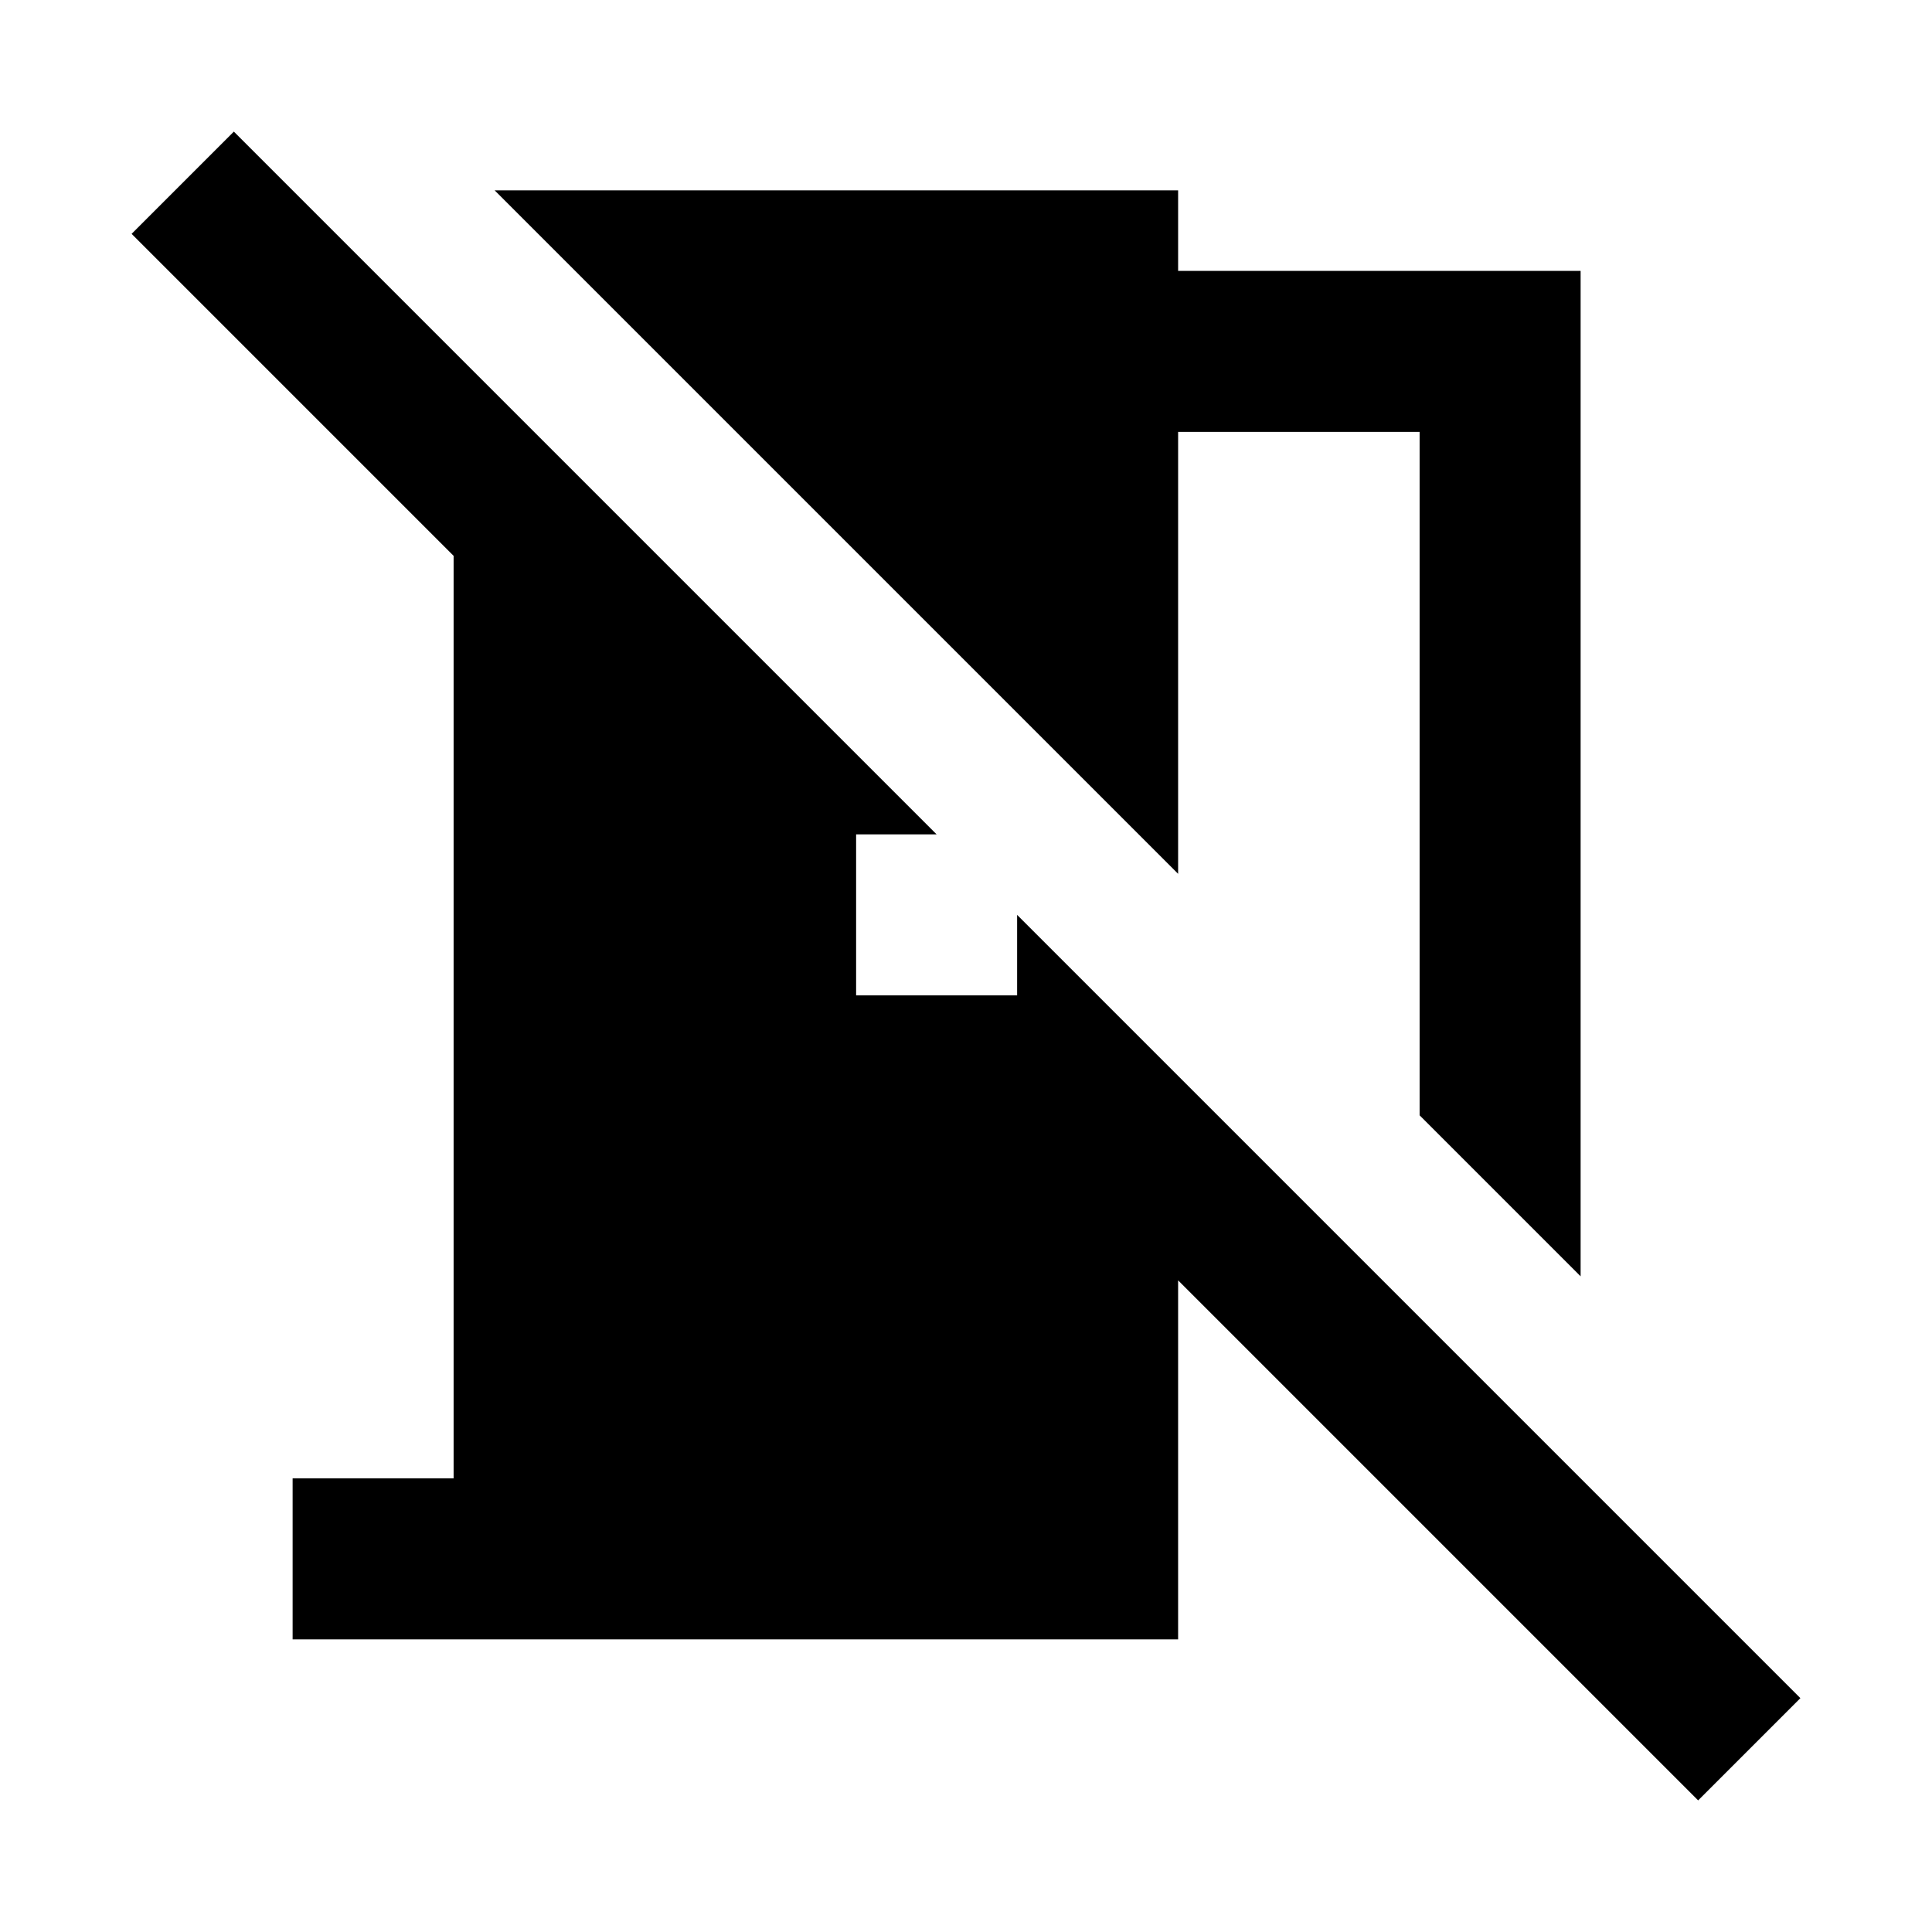 <svg xmlns="http://www.w3.org/2000/svg" width="24" height="24" viewBox="0 0 24 24" fill='currentColor'><path d="M11.635 10.365h-1v2h2v-1l9.73 9.73-1.27 1.27-6.46-6.46v4.46h-11v-2h2V6.905l-4-4 1.27-1.27zm3 .49-8.49-8.49h8.49v1h5v12.49l-2-2v-8.49h-3z"/></svg>